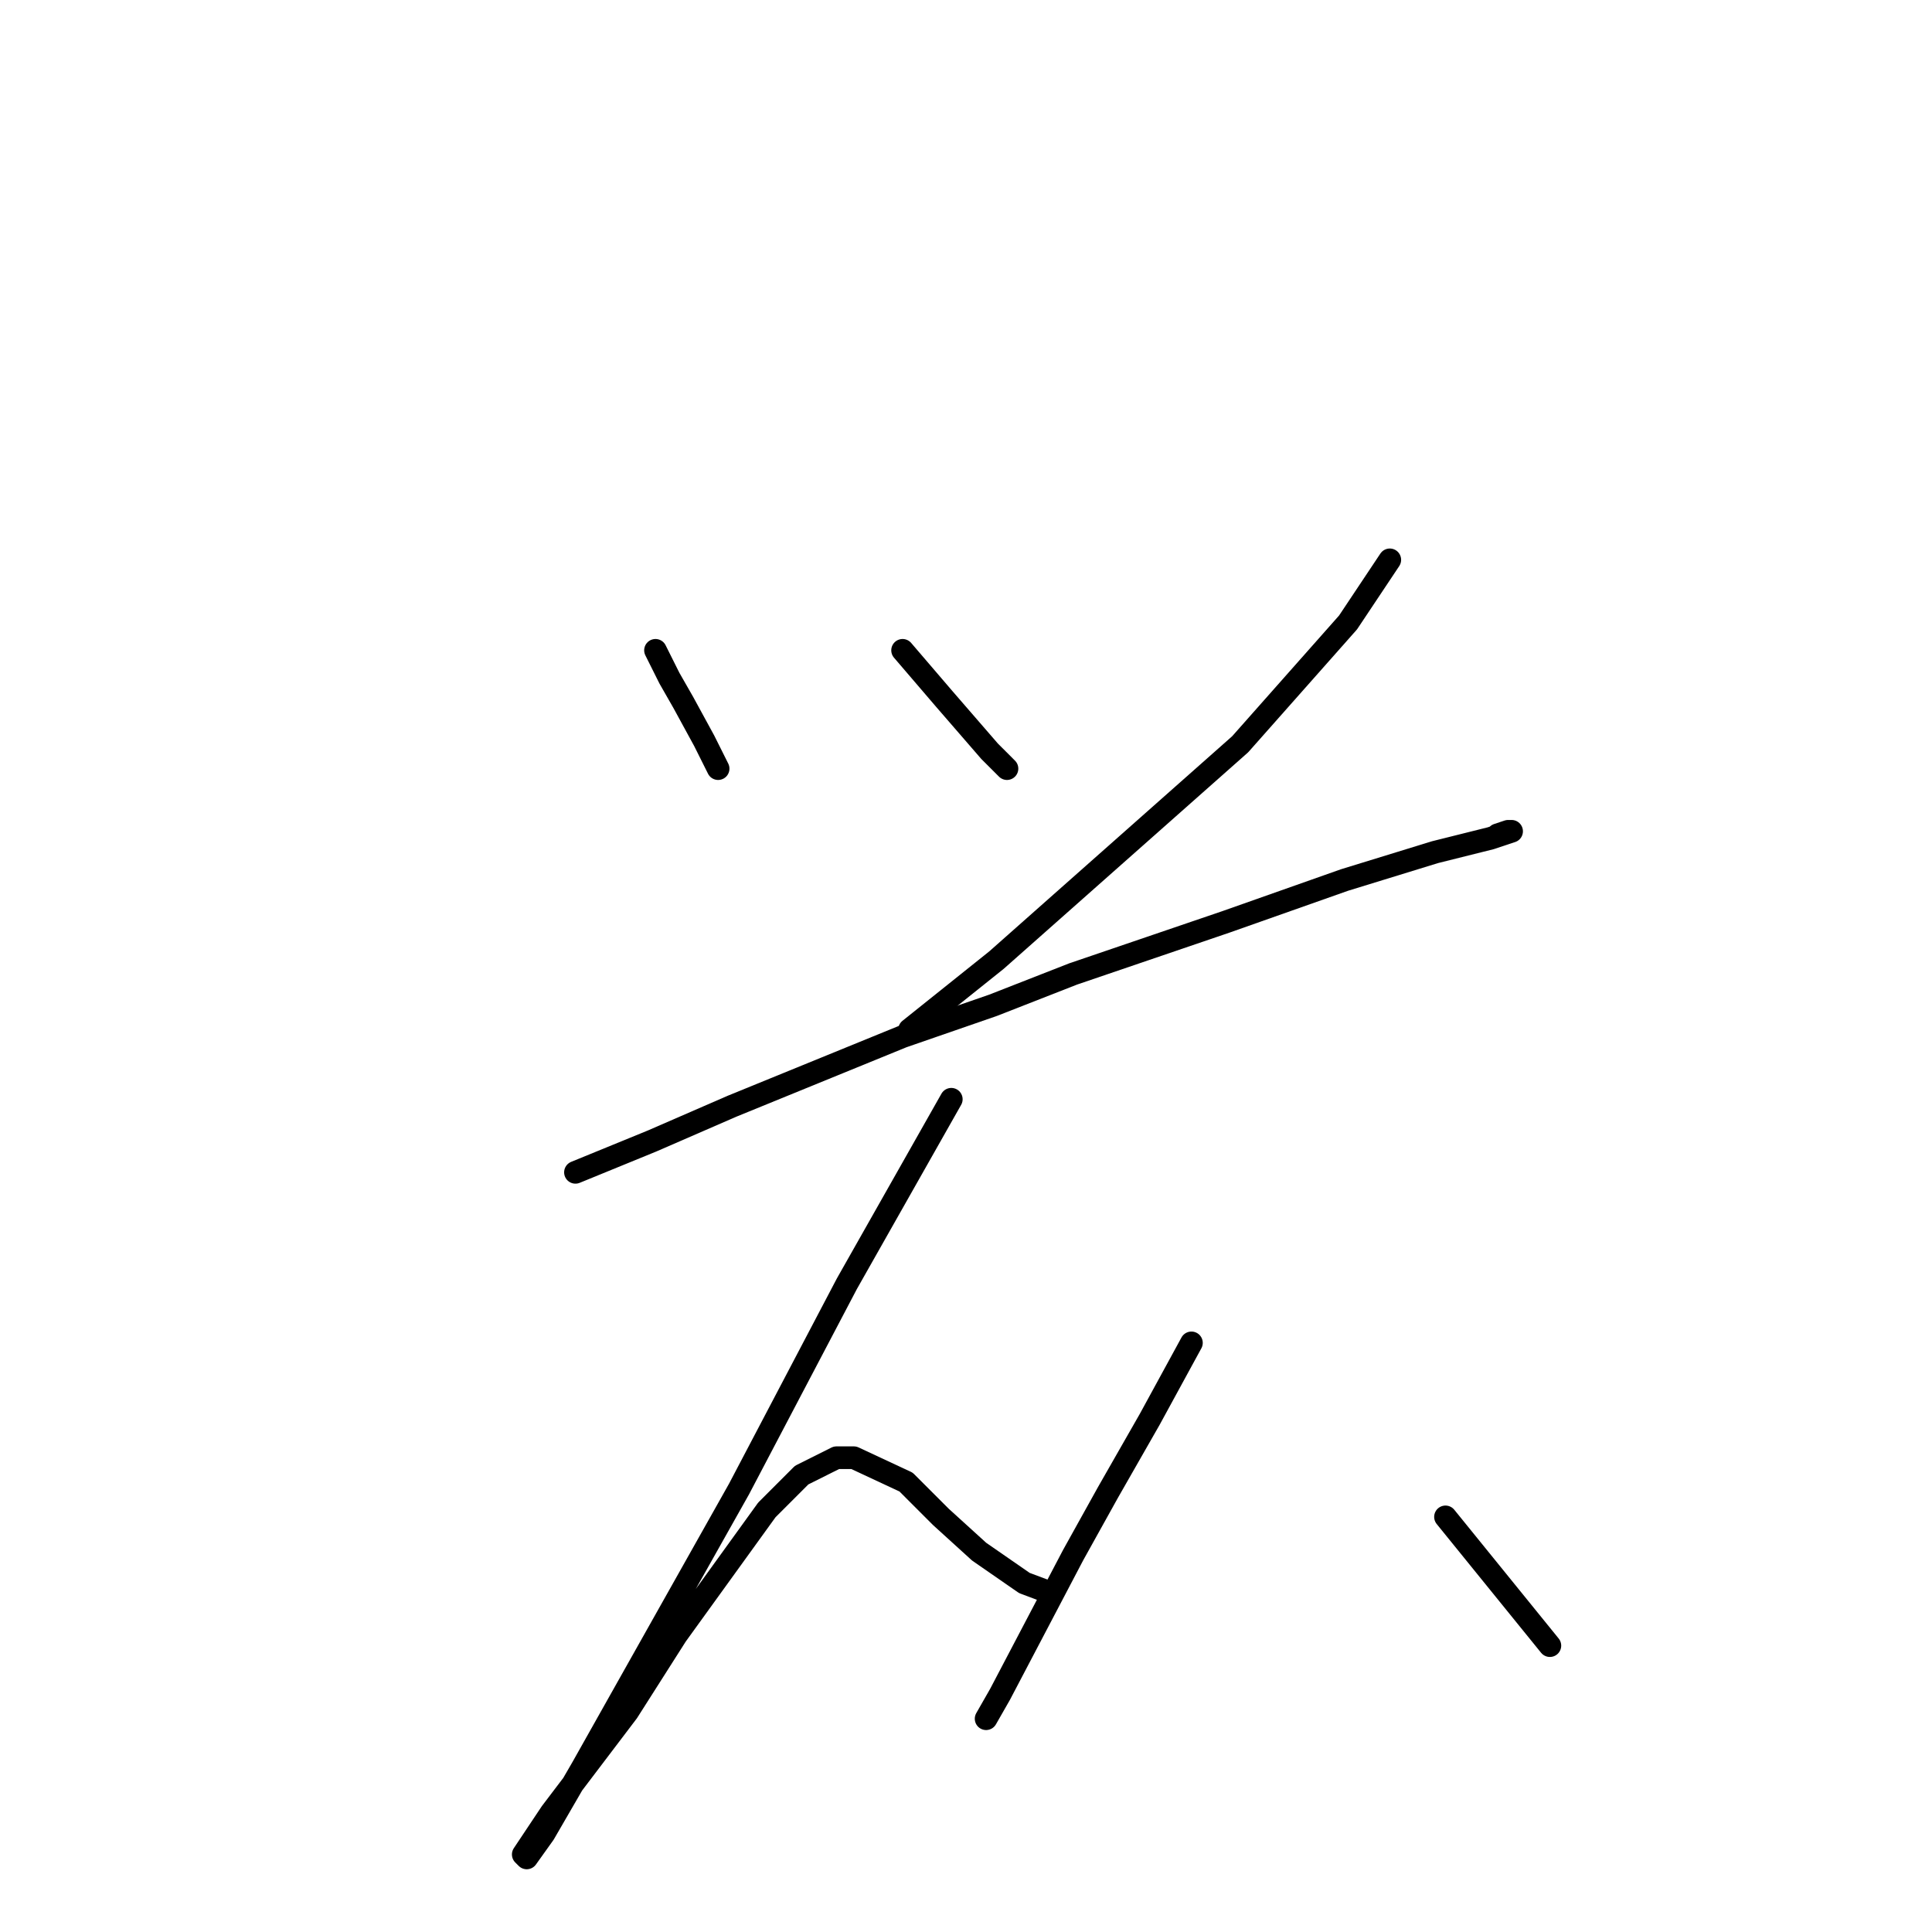 <?xml version="1.0" standalone="no"?>
    <svg width="256" height="256" xmlns="http://www.w3.org/2000/svg" version="1.1">
    <polyline stroke="black" stroke-width="3" stroke-linecap="round" fill="transparent" stroke-linejoin="round" points="86.856 86.17 88.7 89.859 90.545 93.087 93.312 98.16 95.156 101.849 95.156 101.849 " />
        <polyline stroke="black" stroke-width="3" stroke-linecap="round" fill="transparent" stroke-linejoin="round" points="119.597 86.17 125.13 92.626 131.125 99.543 133.431 101.849 133.431 101.849 " />
        <polyline stroke="black" stroke-width="3" stroke-linecap="round" fill="transparent" stroke-linejoin="round" points="184.156 74.181 178.622 82.481 164.327 98.621 132.047 127.212 120.519 136.434 120.519 136.434 " />
        <polyline stroke="black" stroke-width="3" stroke-linecap="round" fill="transparent" stroke-linejoin="round" points="76.25 155.341 86.395 151.191 97.001 146.579 119.597 137.357 131.586 133.206 142.192 129.056 162.483 122.139 178.161 116.605 190.151 112.916 197.529 111.072 200.296 110.15 199.835 110.15 198.451 110.611 198.451 110.611 " />
        <polyline stroke="black" stroke-width="3" stroke-linecap="round" fill="transparent" stroke-linejoin="round" points="126.053 145.657 112.218 170.097 97.923 197.305 85.472 219.439 77.172 234.196 72.099 242.957 69.794 246.185 69.333 245.724 73.022 240.19 83.167 226.817 89.623 216.672 101.612 200.071 106.224 195.46 110.835 193.154 113.141 193.154 120.058 196.382 124.669 200.994 129.742 205.605 135.737 209.755 139.426 211.139 139.426 211.139 " />
        <polyline stroke="black" stroke-width="3" stroke-linecap="round" fill="transparent" stroke-linejoin="round" points="157.871 177.937 152.337 188.082 146.804 197.766 142.192 206.066 132.509 224.512 130.664 227.74 130.664 227.74 " />
        <polyline stroke="black" stroke-width="3" stroke-linecap="round" fill="transparent" stroke-linejoin="round" points="191.534 200.994 205.368 218.056 205.368 218.056 " />
        </svg>